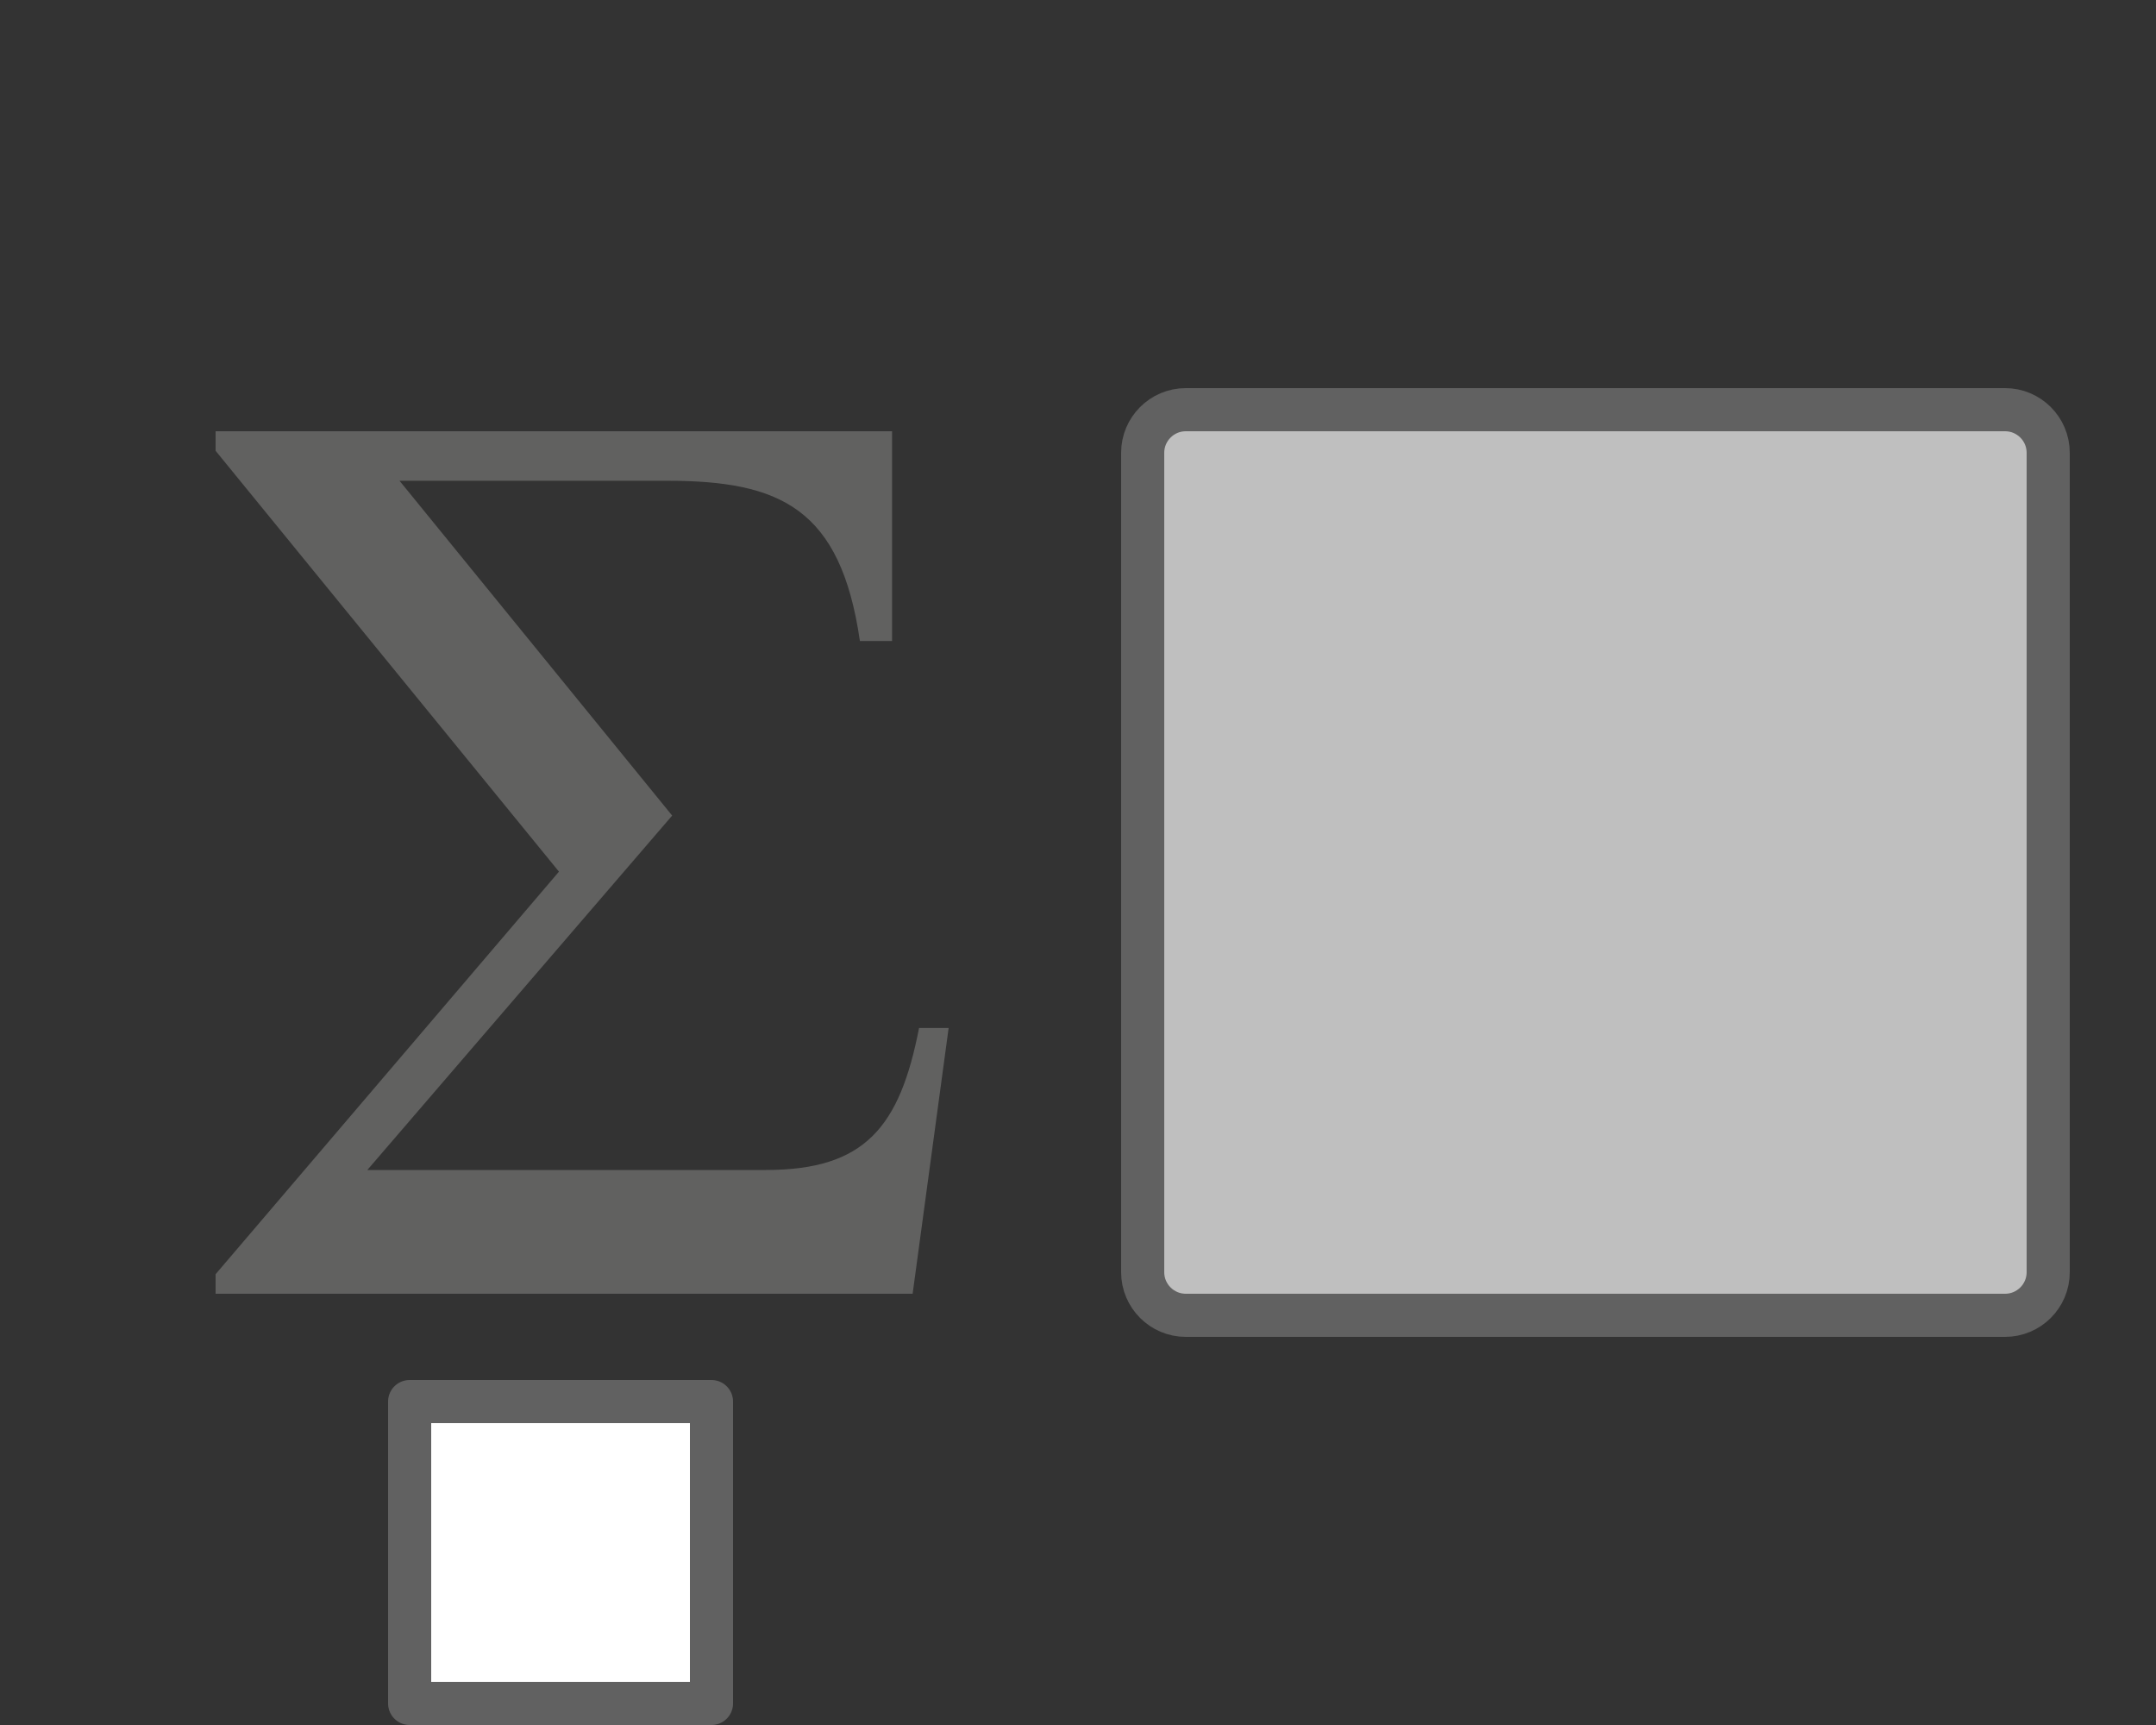 <svg width="50" height="40" viewBox="0 0 50 40" fill="none" xmlns="http://www.w3.org/2000/svg">
<rect x="0" y="0" width="50" height="40" fill="#333333" stroke="none"/>
<path d="M26.5 10.5C26.5 9.948 26.948 9.5 27.5 9.5H46.5C47.052 9.5 47.5 9.948 47.5 10.5V29.5C47.5 30.052 47.052 30.5 46.5 30.5H27.5C26.948 30.5 26.5 30.052 26.5 29.5V10.5Z" fill="#BFBFBF" stroke="#616161"/>
<path d="M9.5 32.5H16.5V39.5H9.5V32.5Z" fill="white" stroke="#616161" stroke-linejoin="round"/>
<path d="M22 23.837H21.314C20.867 26.133 20.061 27.13 17.765 27.13H8.519L15.588 18.912L9.265 11.148H15.468C18.093 11.148 19.495 11.783 19.942 14.864H20.688V10H5V10.453L12.963 20.212L5 29.547V30H21.165L22 23.837Z" fill="#616160"/>

</svg>
